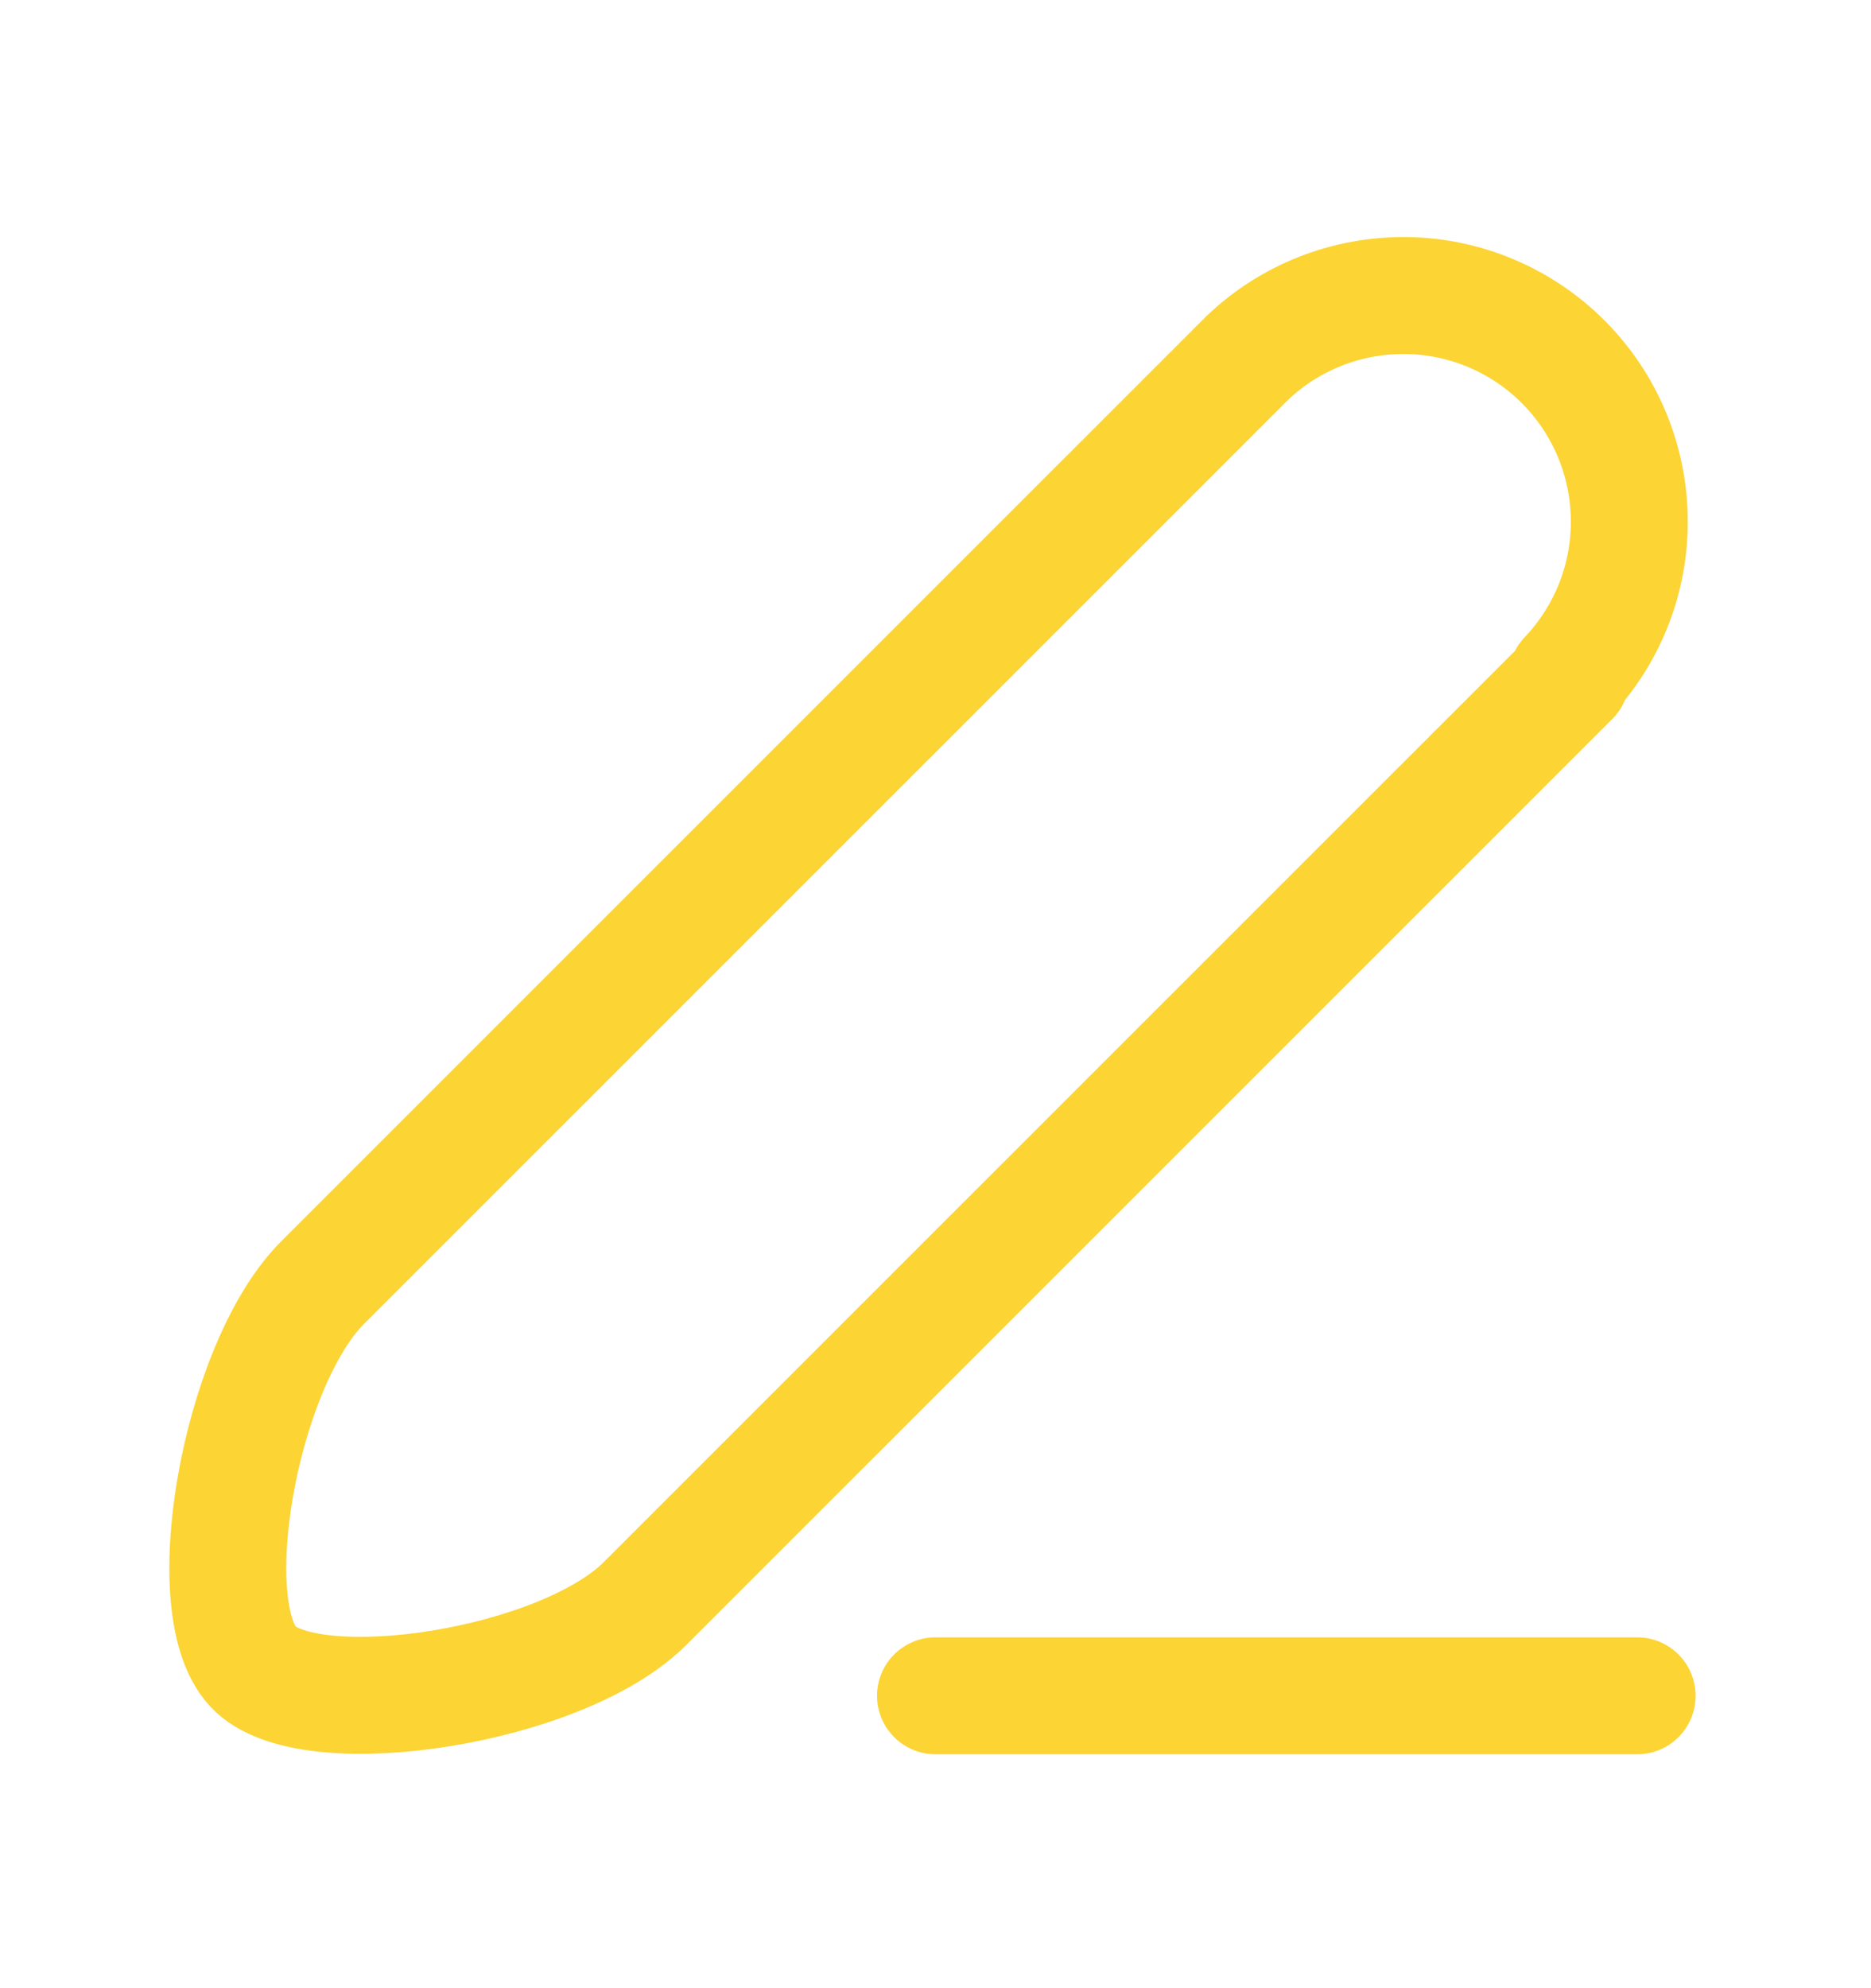 <svg width="16" height="17" viewBox="0 0 16 17" fill="none" xmlns="http://www.w3.org/2000/svg">
<path d="M13.434 5.794L5.52 13.707C4.813 14.42 2.7 14.747 2.187 14.274C1.673 13.8 2.047 11.687 2.753 10.973L10.667 3.06C11.032 2.712 11.519 2.521 12.024 2.527C12.528 2.533 13.01 2.736 13.367 3.093C13.724 3.45 13.927 3.932 13.933 4.437C13.94 4.941 13.748 5.428 13.4 5.794H13.434Z" stroke="#FCD434" stroke-linecap="round" stroke-linejoin="round"/>
<path d="M14 14.5H8" stroke="#FCD434" stroke-linecap="round" stroke-linejoin="round"/>
</svg>
